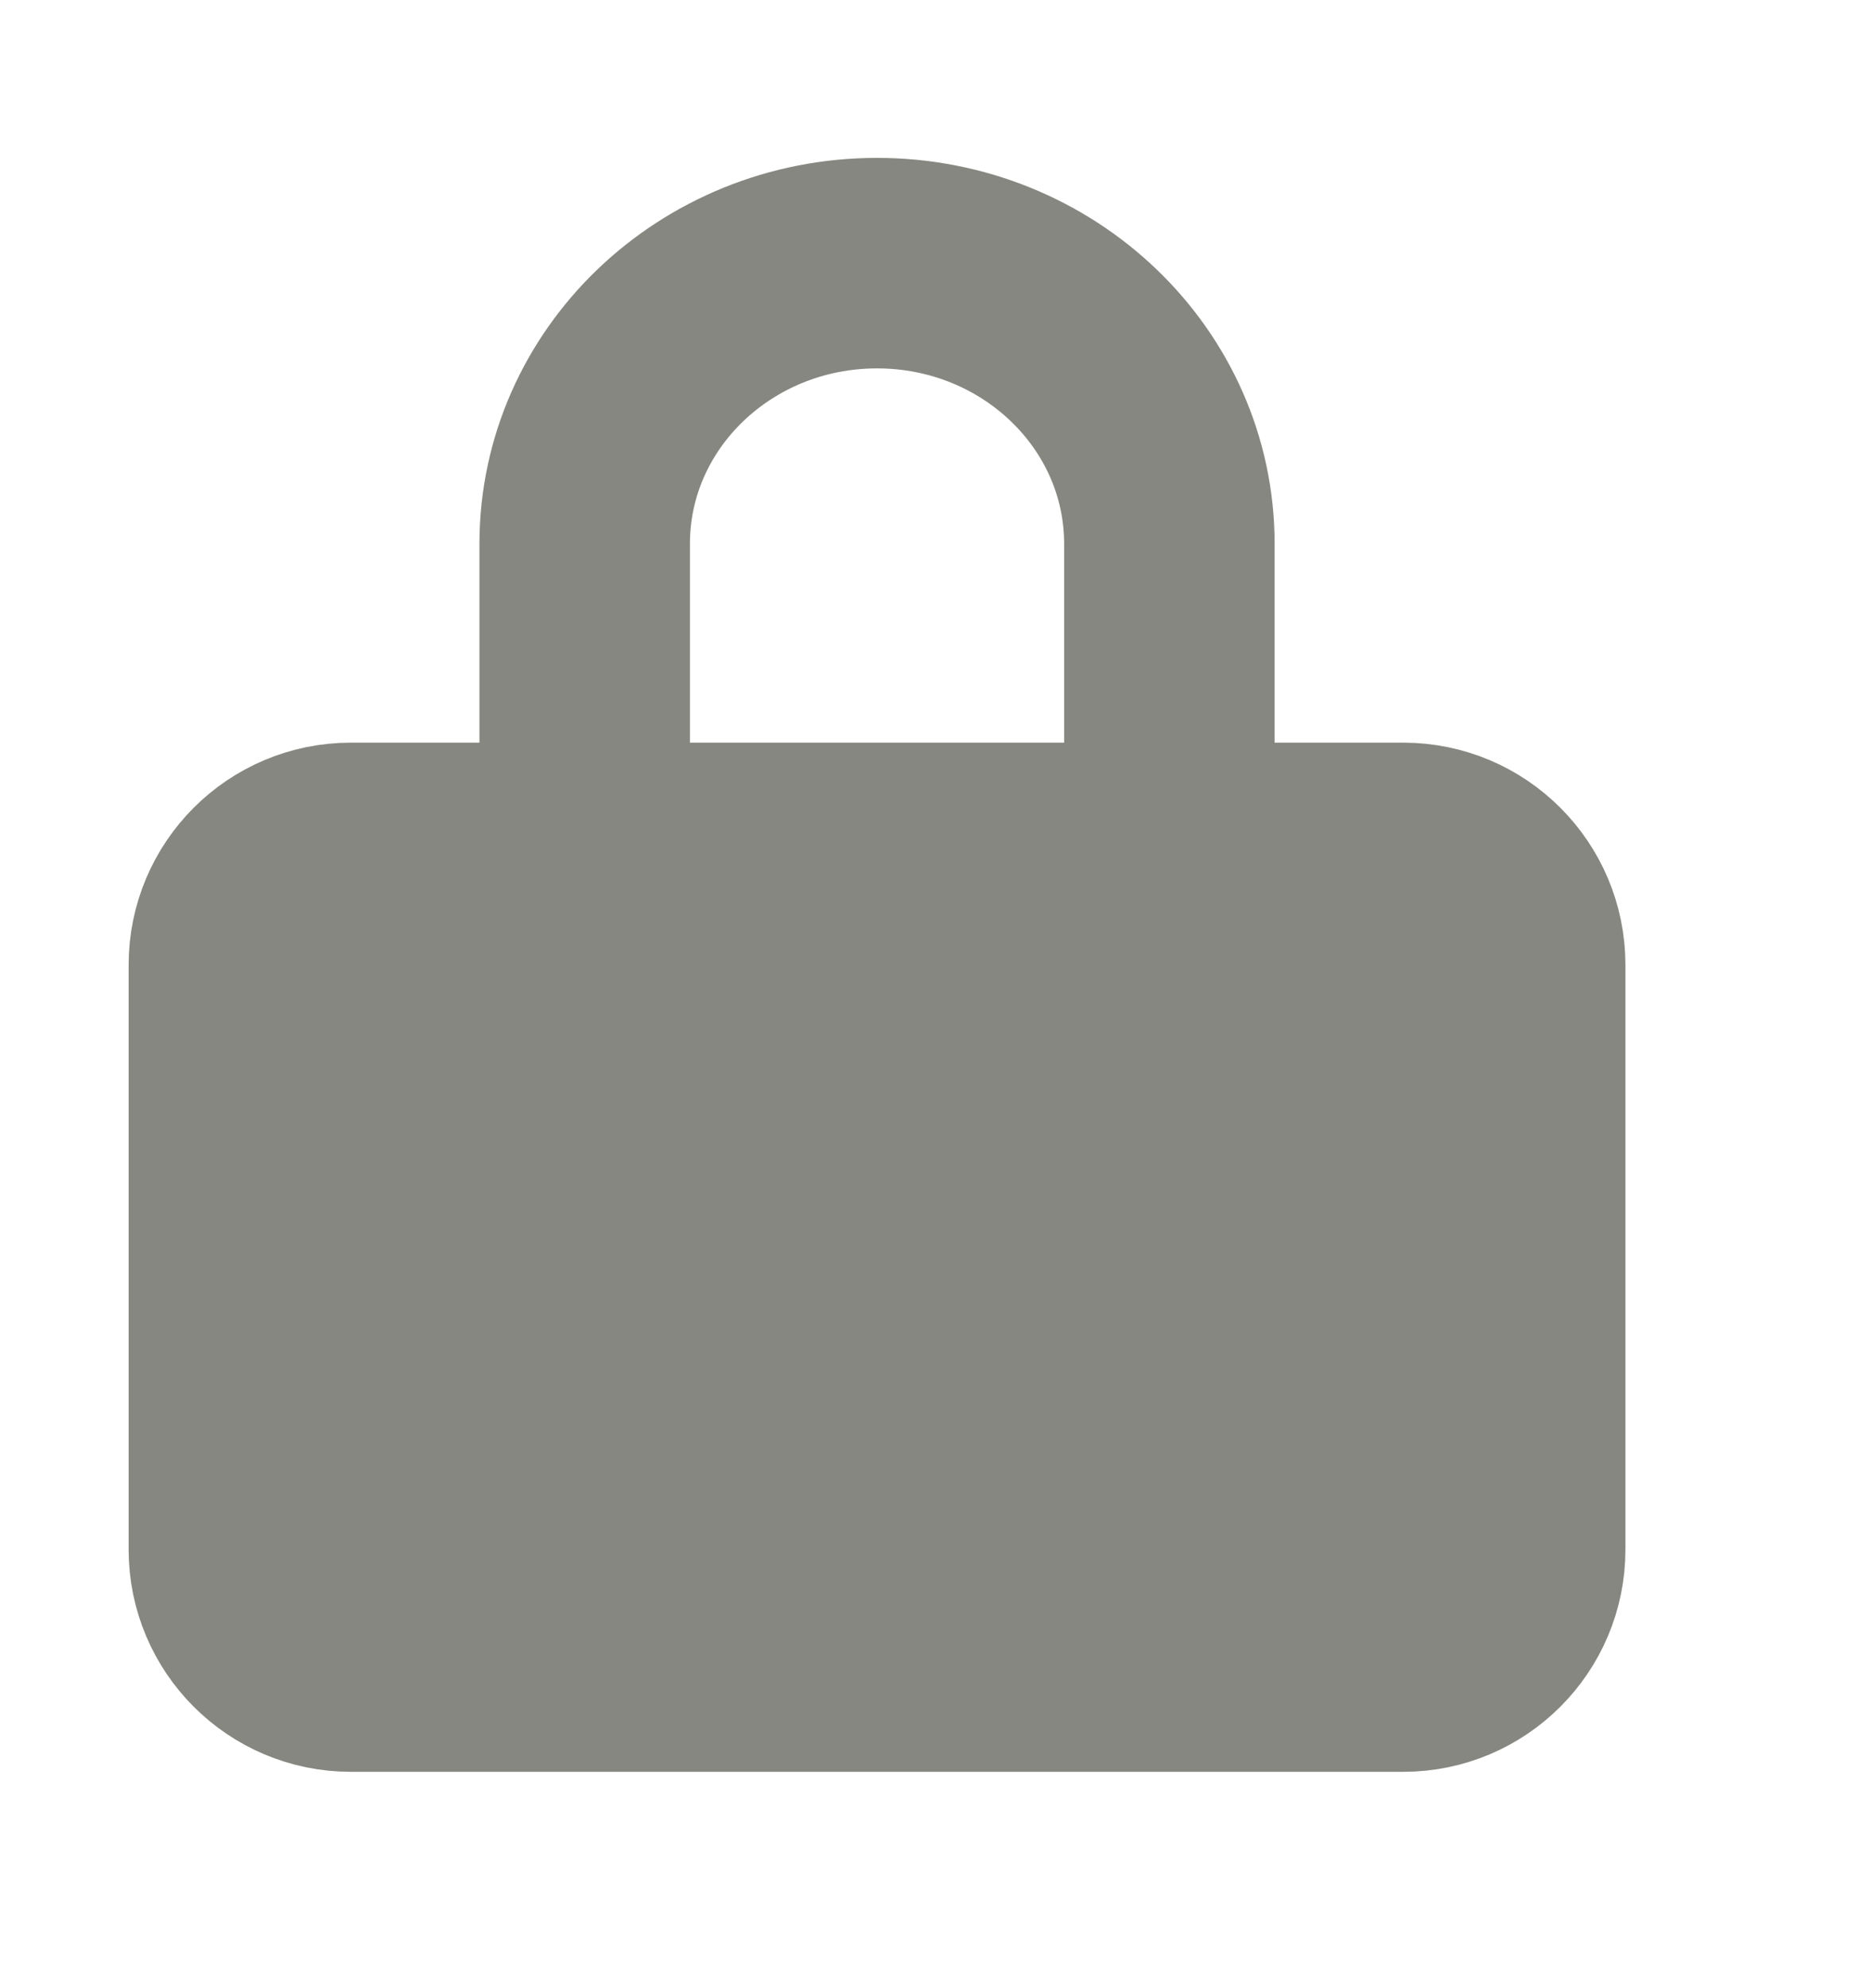 <svg width="16" height="17" viewBox="0 0 16 17" fill="none" xmlns="http://www.w3.org/2000/svg">
<g clip-path="url(#clip0_1_1361)">
<path d="M5 6.75V4.65C5 3.325 6.119 2.25 7.5 2.25C8.881 2.25 10 3.325 10 4.65V6.75" stroke="#878781" stroke-width="1.8"/>
<path d="M2 8.25C2 7.698 2.448 7.25 3 7.25H12C12.552 7.25 13 7.698 13 8.25V13.25C13 13.802 12.552 14.25 12 14.25H3C2.448 14.25 2 13.802 2 13.25V8.25Z" fill="#878781" stroke="#878781" stroke-width="1.8"/>
</g>
<defs>
<clipPath id="clip0_1_1361">
<rect width="16" height="16" fill="white" transform="translate(0 0.75)"/>
</clipPath>
</defs>
</svg>
